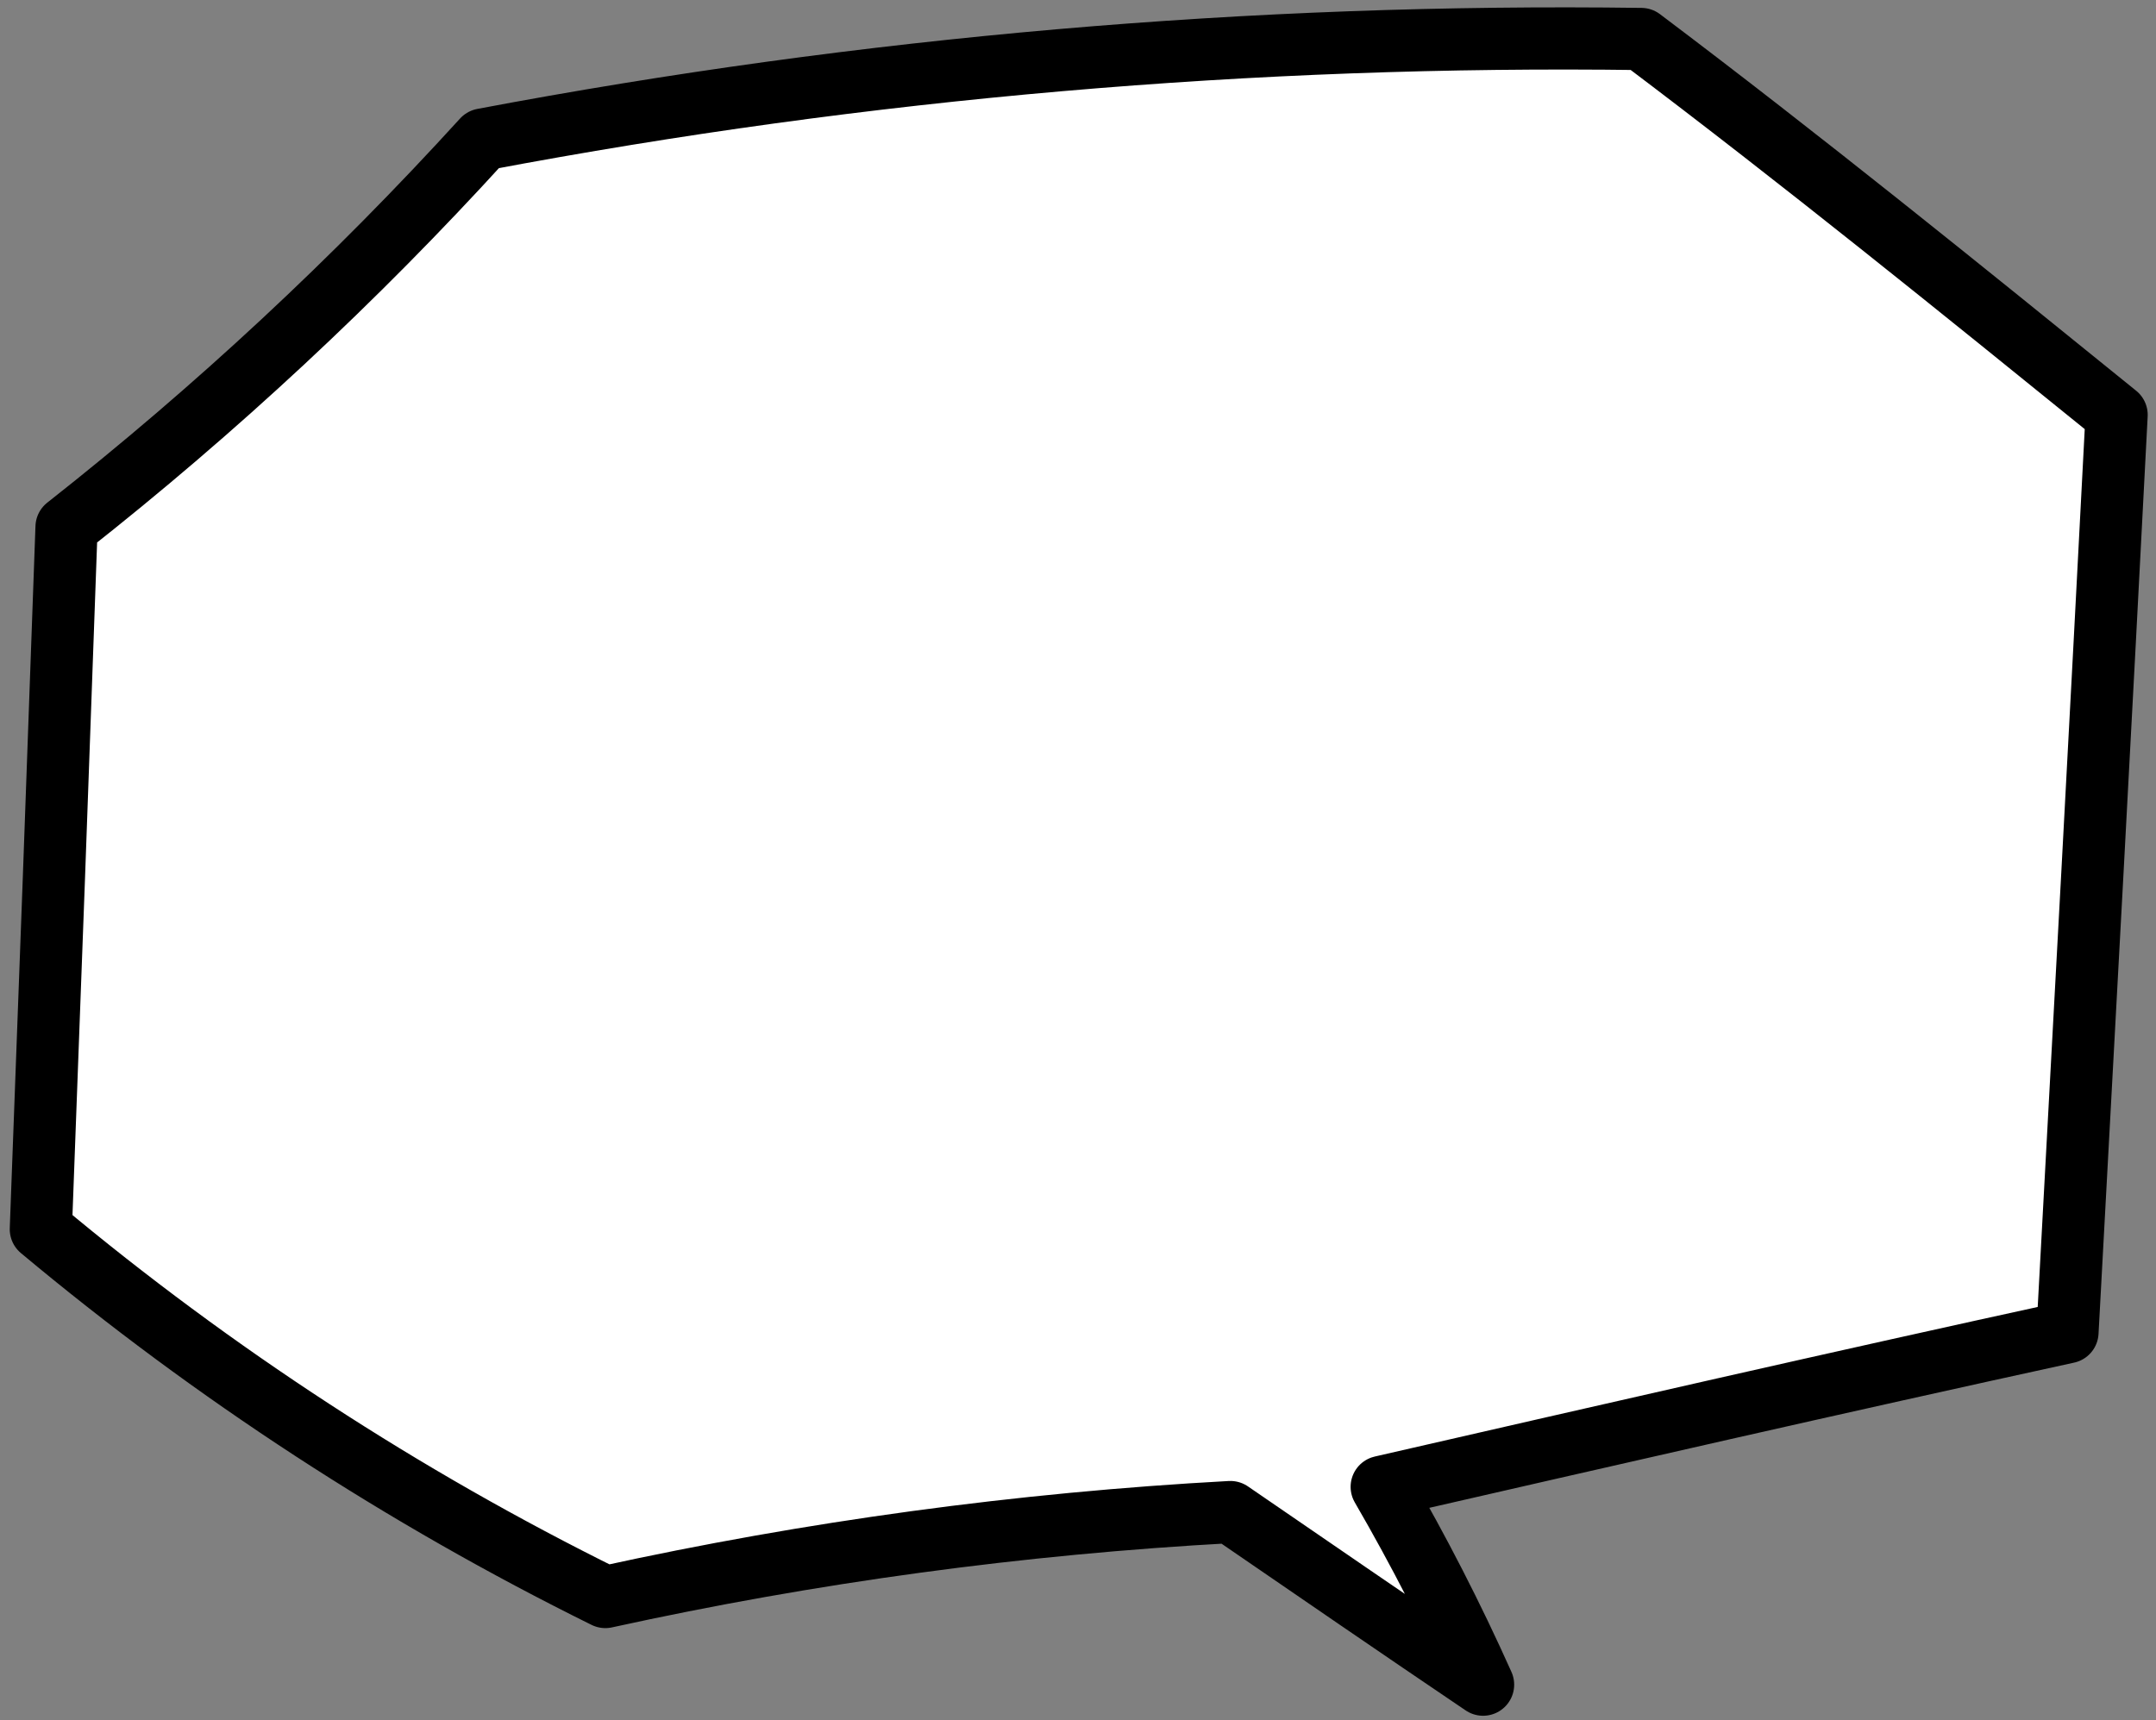 <svg width="104" height="83" viewBox="0 0 104 83" fill="none" xmlns="http://www.w3.org/2000/svg" preserveAspectRatio="none">
<rect x="0" y="0" width="104" height="83" fill="#808080" stroke="none"/>
<path id="navi-deco.svg" fill-rule="evenodd" clip-rule="evenodd" d="M66.65 71.742C77.66 69.218 88.67 66.695 99.73 64.283C100.54 49.417 101.35 34.552 102.1 20.02C94.52 13.879 86.94 7.738 79.17 1.881C60.431 1.627 41.714 3.251 23.3 6.73C17.131 13.508 10.412 19.763 3.21 25.43C2.81 36.735 2.396 48.029 1.97 59.311C10.312 66.284 19.453 72.241 29.2 77.058C39.123 74.881 49.206 73.51 59.35 72.958C63.41 75.744 67.46 78.53 71.54 81.287C70.078 78.022 68.445 74.836 66.65 71.742Z" fill="white" stroke="black" stroke-width="3" stroke-linejoin="round"/>
</svg>
